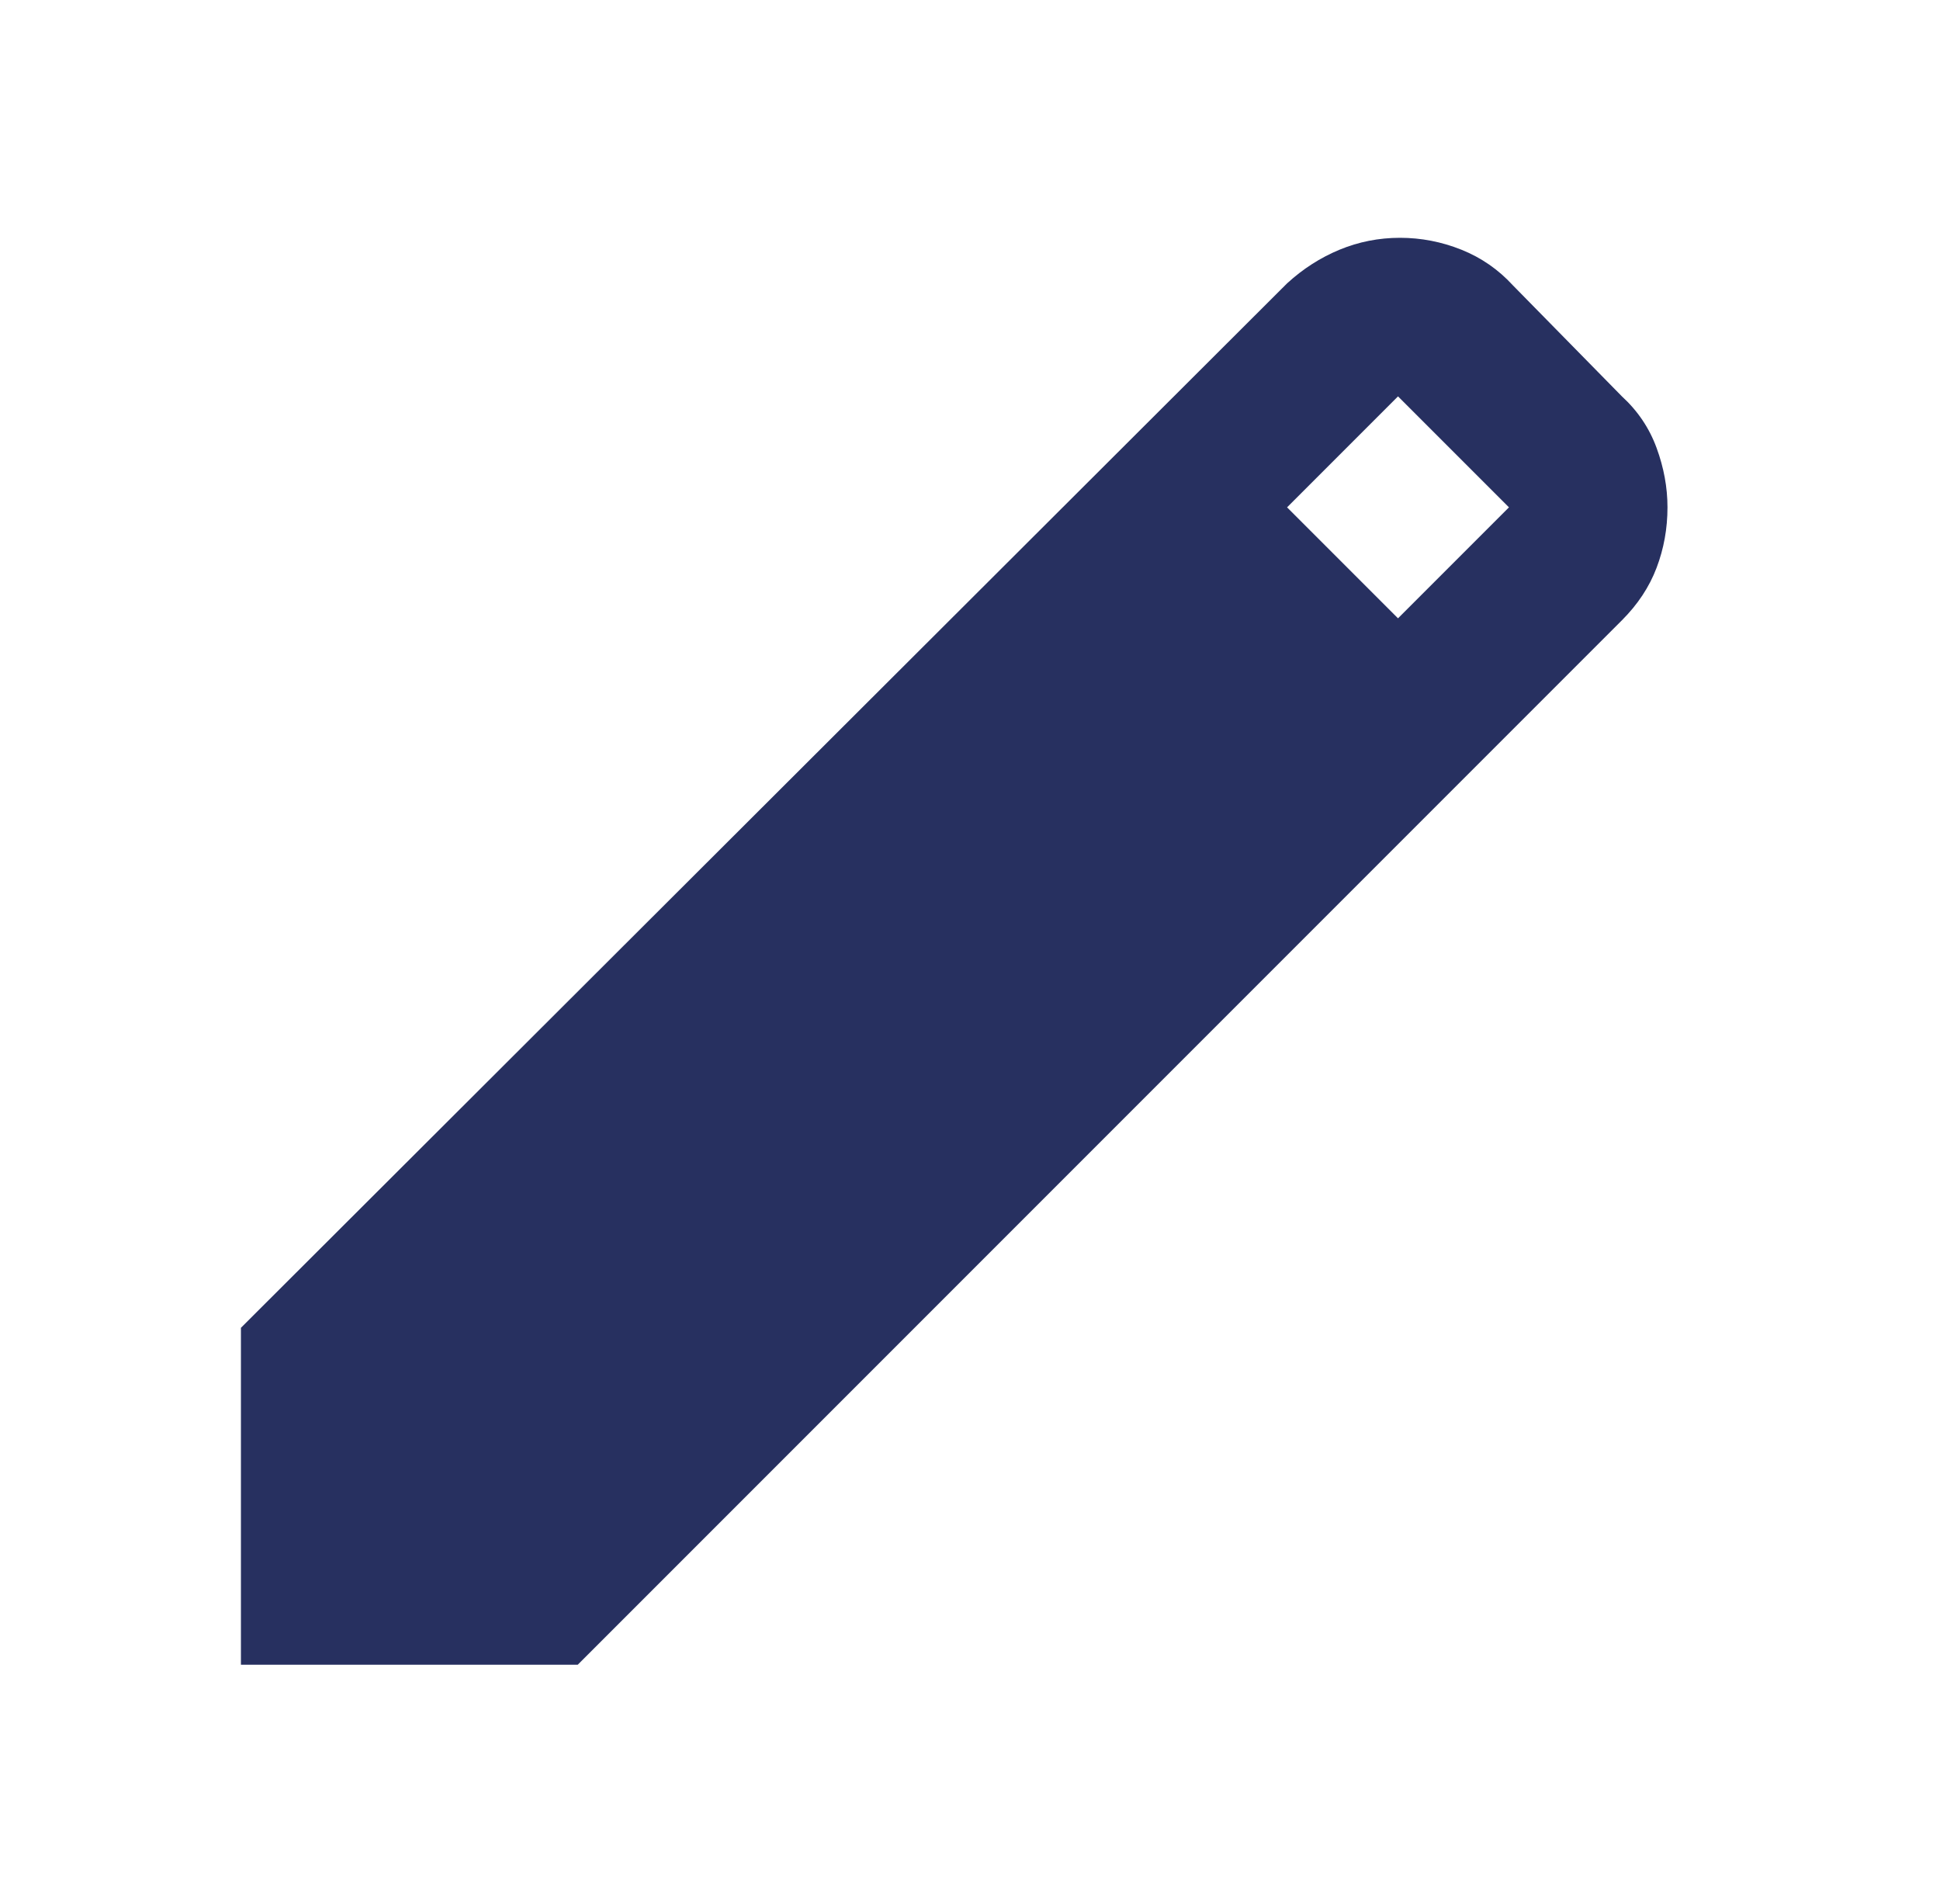 <svg width="53" height="52" viewBox="0 0 53 52" fill="none" xmlns="http://www.w3.org/2000/svg">
<path d="M6.582 45.468V36.266L35.162 7.74C35.595 7.343 36.073 7.037 36.596 6.82C37.12 6.604 37.67 6.495 38.247 6.495C38.825 6.495 39.384 6.604 39.925 6.82C40.467 7.037 40.936 7.362 41.333 7.795L44.31 10.826C44.743 11.223 45.059 11.692 45.257 12.233C45.456 12.774 45.555 13.316 45.555 13.857C45.555 14.434 45.456 14.985 45.257 15.508C45.059 16.031 44.743 16.509 44.31 16.942L15.784 45.468H6.582ZM38.193 16.888L41.224 13.857L38.193 10.826L35.162 13.857L38.193 16.888Z" fill="#273060"/>
</svg>
